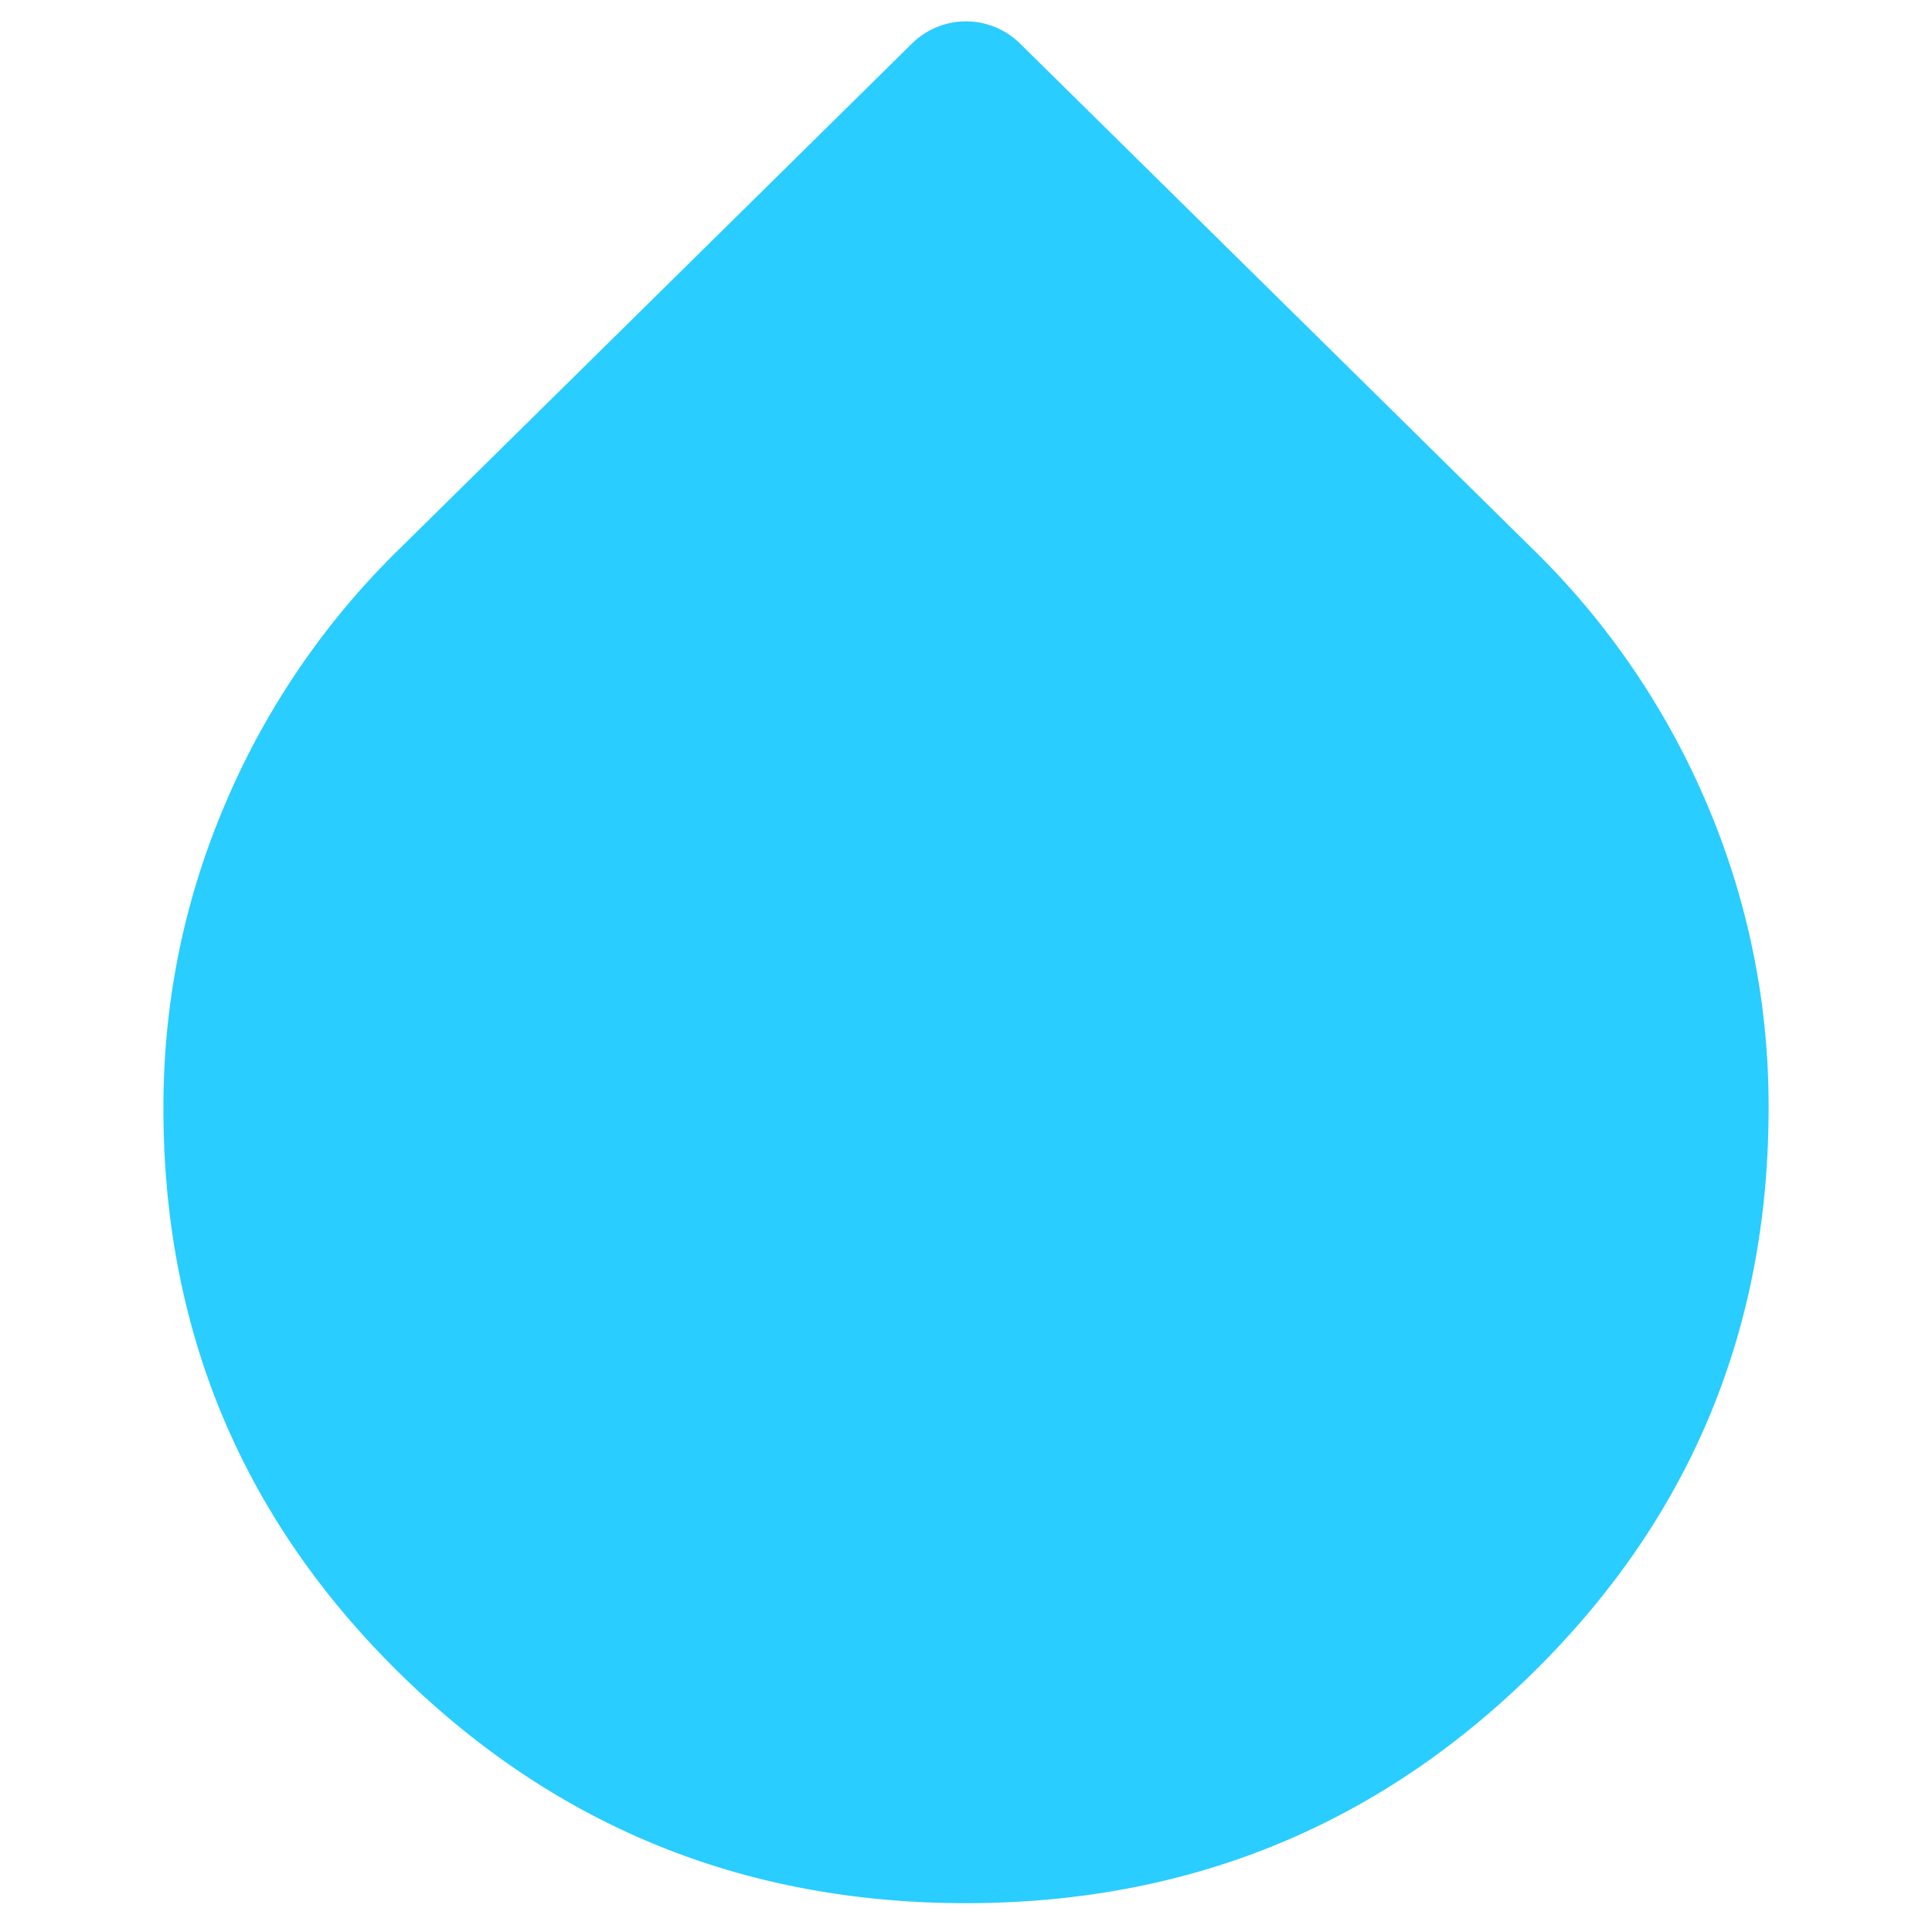 <svg xmlns="http://www.w3.org/2000/svg" fill="none" viewBox="0 0 201 201"><mask id="a" width="201" height="201" x="0" y="0" maskUnits="userSpaceOnUse" style="mask-type:alpha"><path fill="#D9D9D9" d="M0 0h201v201H0z"/></mask><g mask="url(#a)"><path fill="#29CDFF" d="M100.5 198c-23.14 0-42.84-8.03-59.1-24.09C25.13 157.85 17 138.3 17 115.26c0-11 2.13-21.52 6.4-31.55a81.54 81.54 0 0 1 18.13-26.58l53.35-52.6a8 8 0 0 1 11.24 0l53.35 52.6a81.54 81.54 0 0 1 18.14 26.58 79.91 79.91 0 0 1 6.39 31.55c0 23.04-8.13 42.6-24.4 58.65-16.26 16.06-35.96 24.09-59.1 24.09Z"/></g></svg>